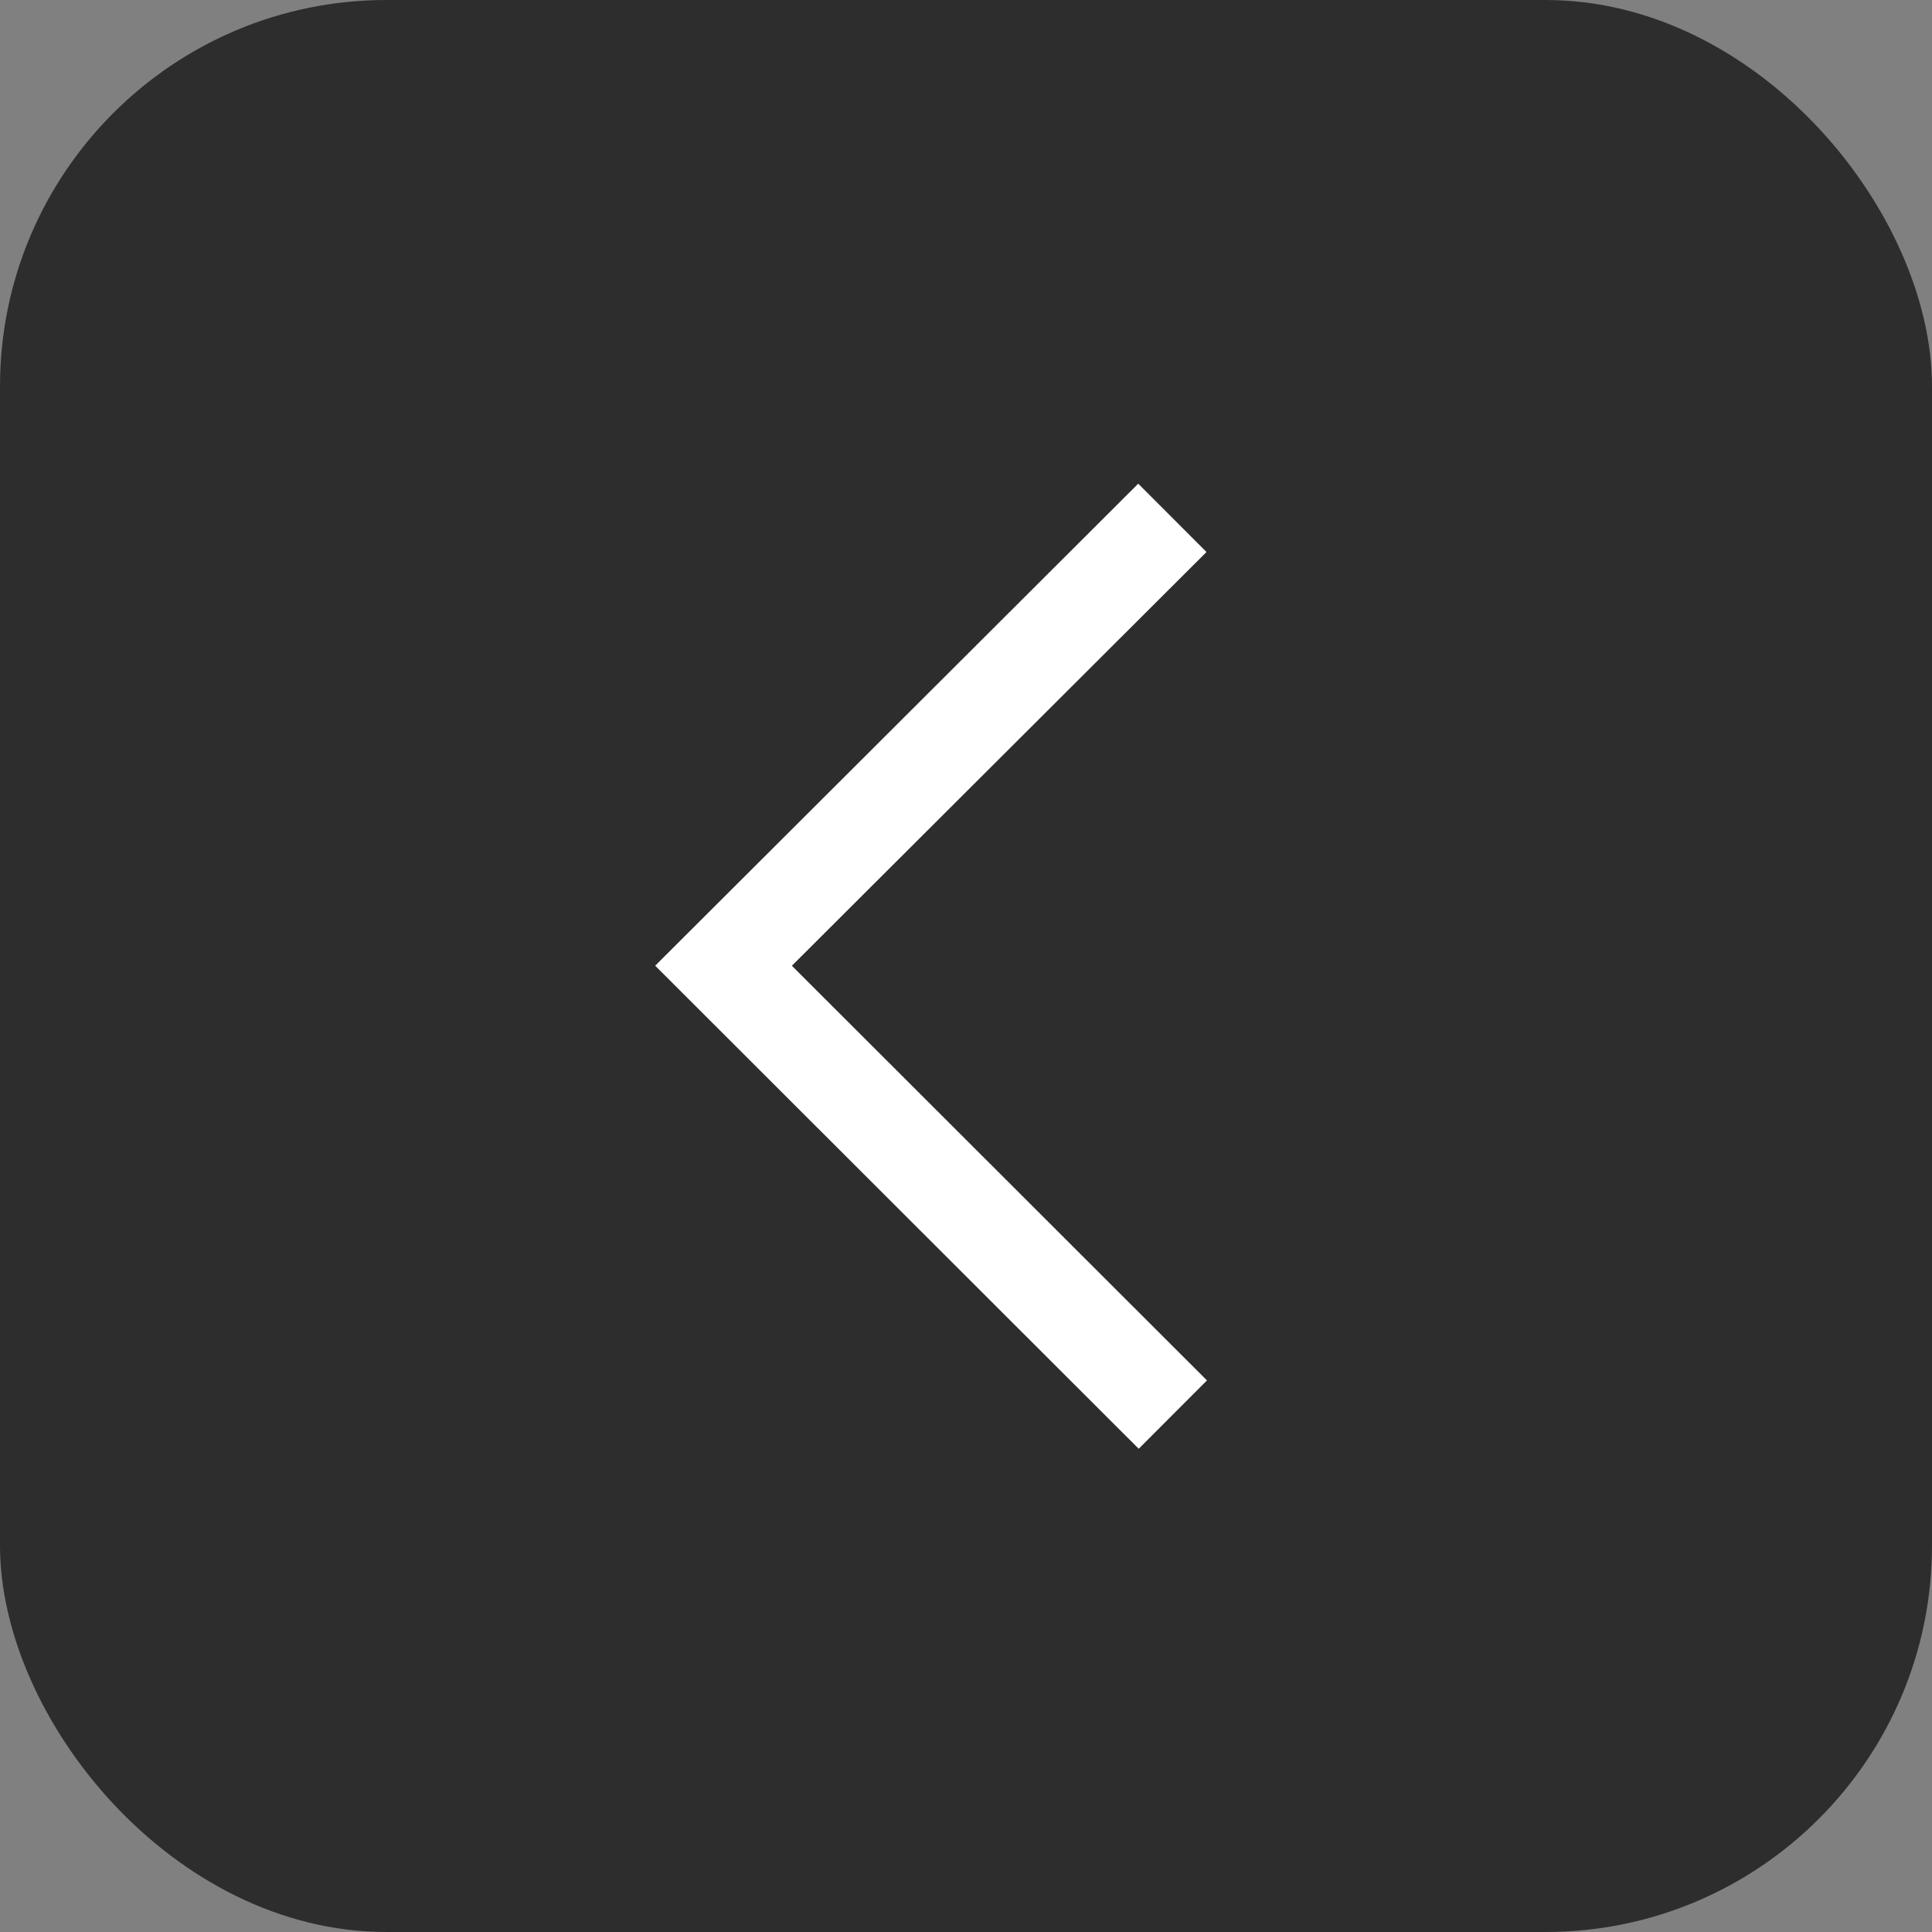 <svg width="40" height="40" viewBox="0 0 40 40" fill="none" xmlns="http://www.w3.org/2000/svg">
<rect x="0" y="0" width="40" height="40" fill="#808080" stroke="none"/>
<rect width="40" height="40" rx="8" fill="#2D2D2D"/>
<path fill-rule="evenodd" clip-rule="evenodd" d="M23.566 10.014L24.979 11.429L16.395 19.995L24.989 28.58L23.576 29.995L13.565 19.994L23.566 10.014Z" fill="white"/>
</svg>
